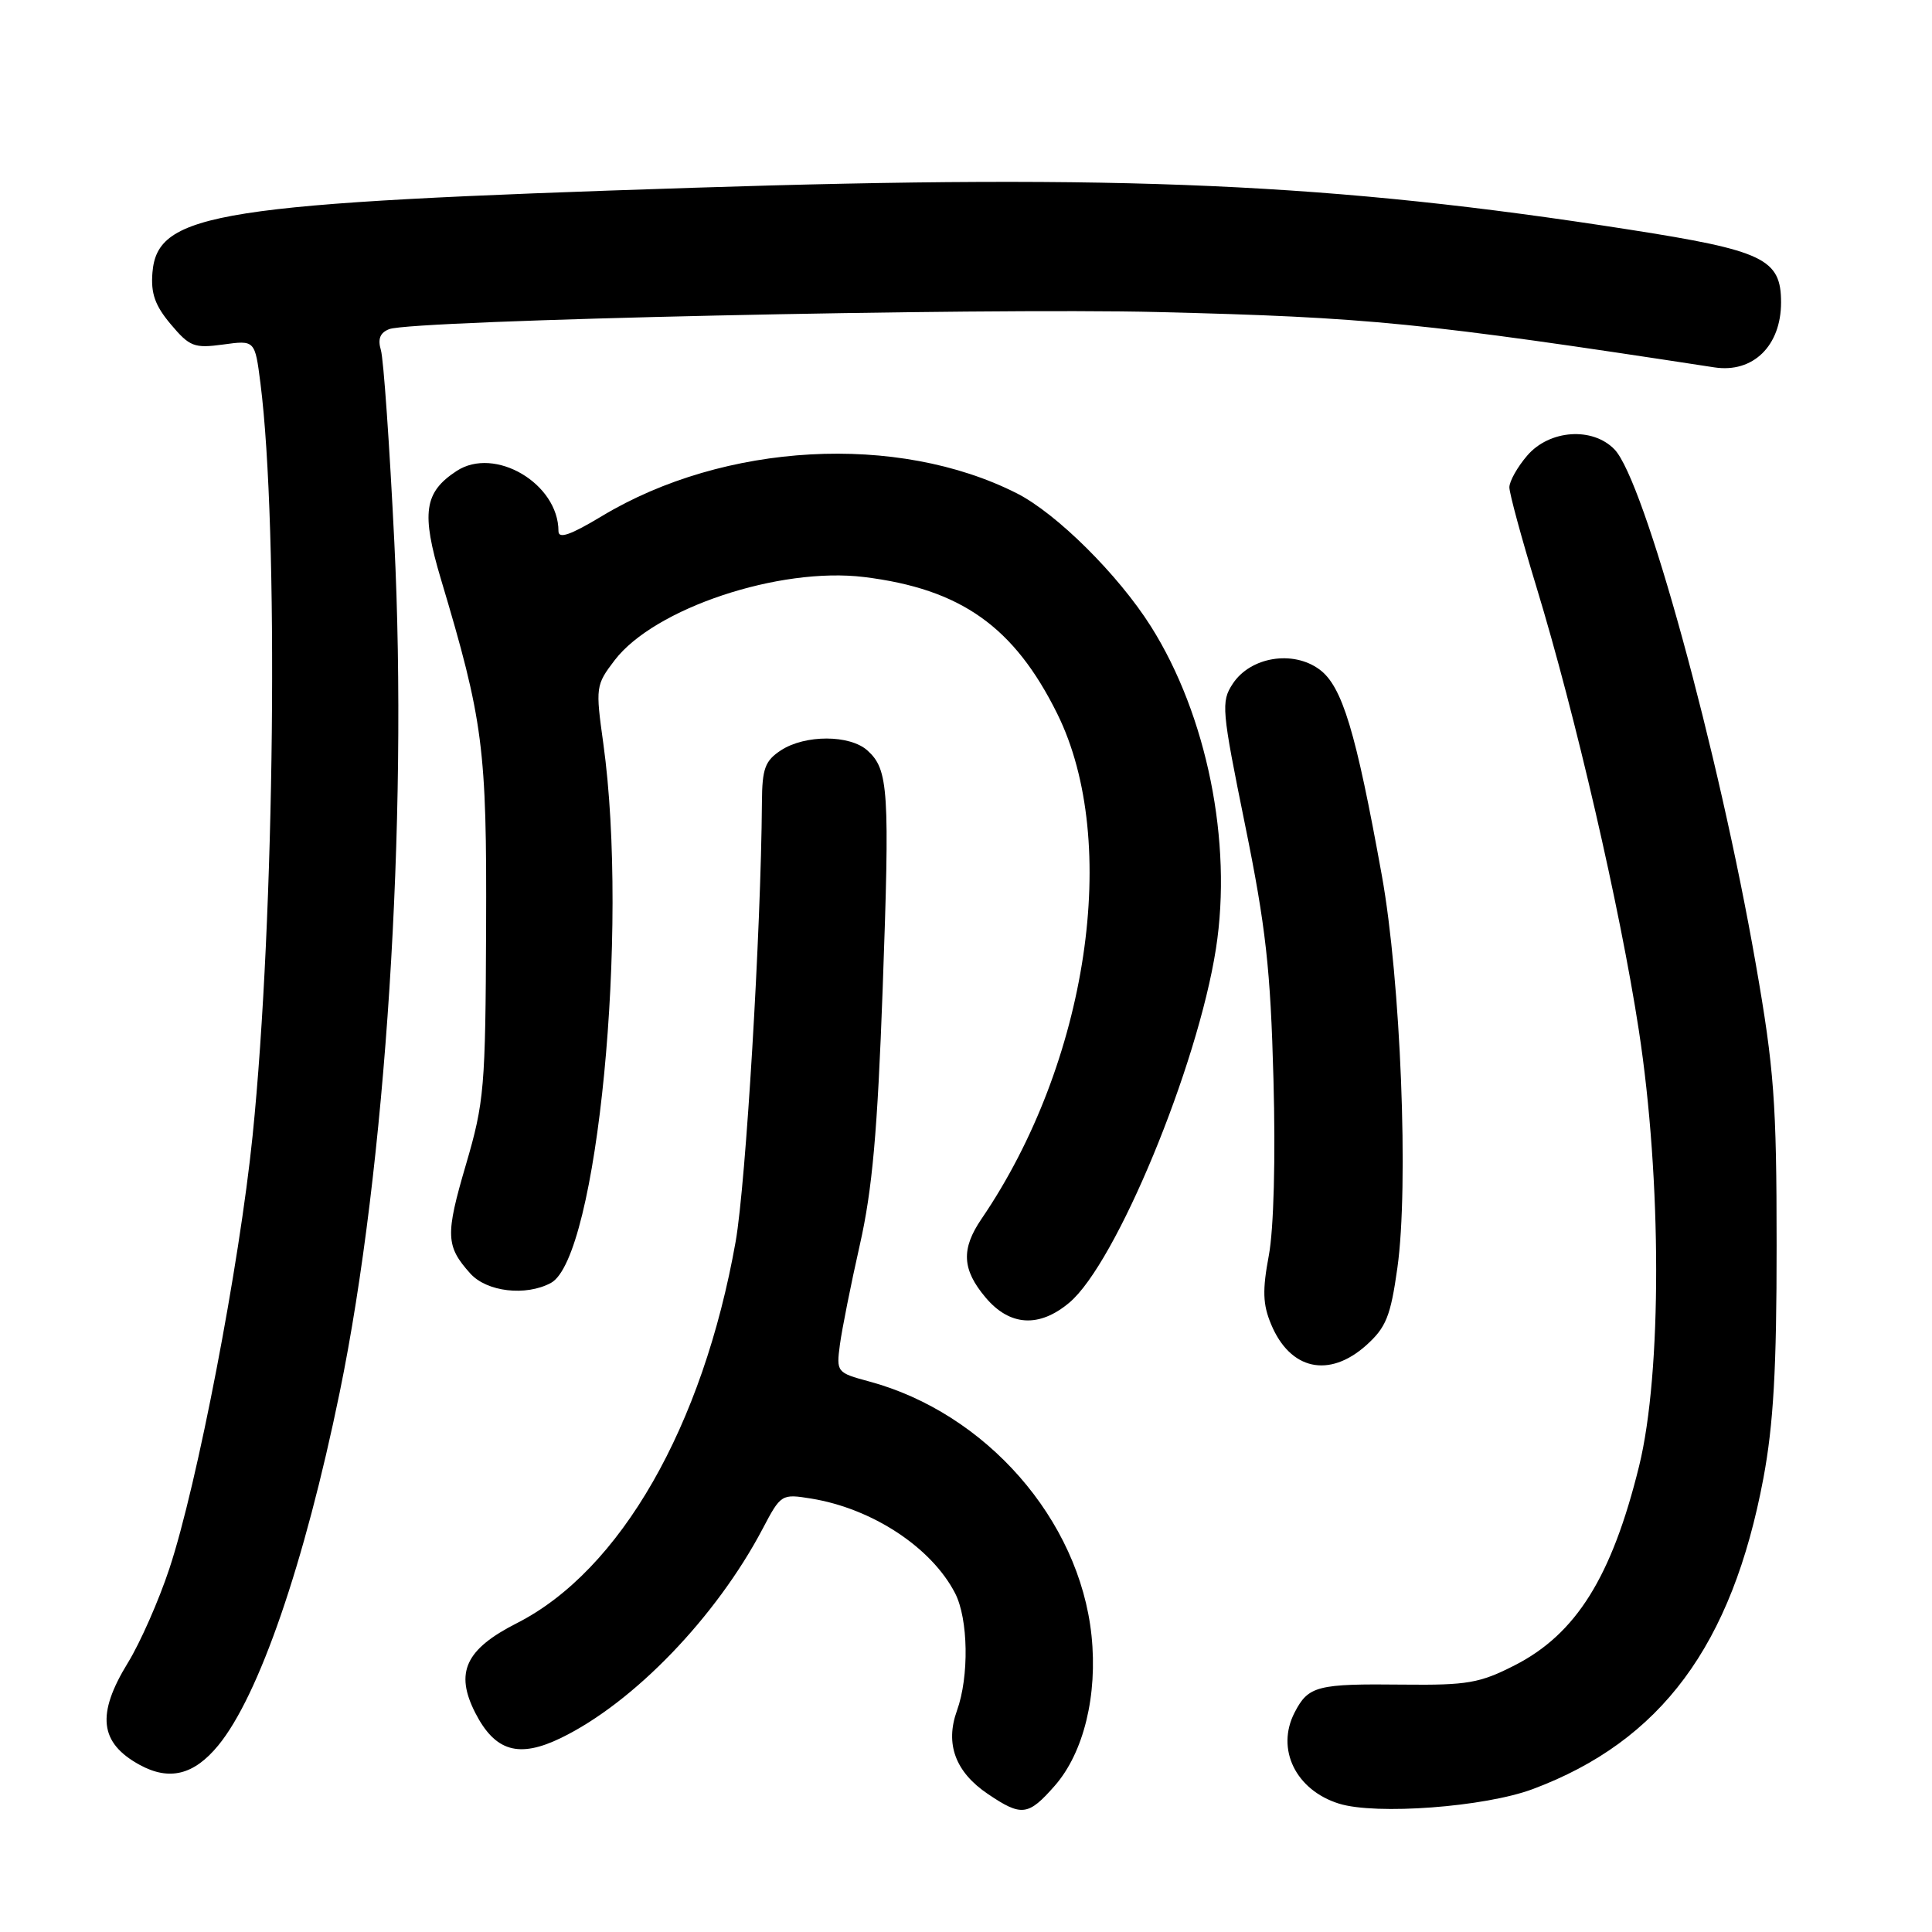 <?xml version="1.0" encoding="UTF-8" standalone="no"?>
<!DOCTYPE svg PUBLIC "-//W3C//DTD SVG 1.1//EN" "http://www.w3.org/Graphics/SVG/1.1/DTD/svg11.dtd" >
<svg xmlns="http://www.w3.org/2000/svg" xmlns:xlink="http://www.w3.org/1999/xlink" version="1.1" viewBox="0 0 256 256">
 <g >
 <path fill="currentColor"
d=" M 139.77 236.61 C 143.59 232.25 145.46 224.63 144.63 216.71 C 143.02 201.35 130.64 187.21 115.13 183.04 C 110.88 181.89 110.81 181.81 111.29 178.18 C 111.56 176.16 112.74 170.22 113.92 165.00 C 115.59 157.64 116.27 149.98 116.96 131.00 C 117.91 104.65 117.74 101.98 114.95 99.45 C 112.61 97.34 106.68 97.33 103.48 99.42 C 101.37 100.80 100.99 101.84 100.96 106.27 C 100.84 123.34 98.83 156.82 97.48 164.50 C 93.14 189.01 82.19 208.11 68.50 215.07 C 61.68 218.53 60.25 221.61 62.97 226.95 C 65.60 232.09 68.75 233.01 74.37 230.27 C 83.98 225.59 94.89 214.27 101.05 202.58 C 103.47 197.98 103.55 197.93 107.50 198.57 C 115.58 199.89 123.42 205.04 126.55 211.10 C 128.31 214.50 128.43 222.16 126.80 226.67 C 125.21 231.08 126.59 234.81 130.91 237.72 C 135.37 240.73 136.25 240.62 139.77 236.61 Z  M 203.11 237.06 C 220.09 230.71 229.50 218.02 233.66 195.87 C 234.99 188.76 235.42 181.32 235.41 165.00 C 235.41 146.07 235.08 141.63 232.66 127.79 C 227.73 99.51 217.88 63.64 213.93 59.55 C 211.02 56.54 205.31 56.94 202.37 60.36 C 201.07 61.87 200.00 63.77 200.00 64.57 C 200.00 65.37 201.61 71.30 203.58 77.76 C 208.74 94.69 214.67 120.34 217.15 136.50 C 220.20 156.33 220.22 181.95 217.19 194.26 C 213.57 208.95 208.85 216.51 200.69 220.67 C 196.09 223.02 194.42 223.31 186.00 223.22 C 174.50 223.09 173.37 223.38 171.54 226.92 C 169.04 231.76 171.69 237.20 177.42 238.99 C 182.32 240.52 196.76 239.44 203.11 237.06 Z  M 28.90 231.30 C 34.30 224.75 40.34 207.23 45.01 184.50 C 51.12 154.78 54.07 108.94 52.25 71.83 C 51.62 59.00 50.82 47.55 50.47 46.39 C 50.03 44.91 50.36 44.08 51.58 43.61 C 54.67 42.42 129.80 40.76 153.50 41.35 C 181.32 42.04 188.40 42.74 227.17 48.68 C 232.28 49.46 236.00 45.83 236.00 40.07 C 236.00 34.30 233.70 33.20 215.87 30.42 C 176.59 24.28 148.88 23.04 91.86 24.88 C 28.75 26.92 20.86 28.15 20.20 36.11 C 19.97 38.87 20.54 40.49 22.63 42.97 C 25.13 45.94 25.73 46.17 29.57 45.65 C 33.78 45.07 33.78 45.07 34.51 50.78 C 36.96 70.03 36.42 121.57 33.47 150.50 C 31.71 167.74 26.14 196.70 22.44 207.86 C 21.05 212.06 18.58 217.67 16.95 220.32 C 12.75 227.16 13.19 230.94 18.50 233.85 C 22.43 236.00 25.69 235.20 28.90 231.30 Z  M 181.04 178.25 C 183.66 175.89 184.26 174.42 185.16 168.00 C 186.69 157.18 185.60 129.85 183.10 116.00 C 179.65 96.88 177.85 90.93 174.84 88.71 C 171.32 86.11 165.68 87.04 163.34 90.61 C 161.78 92.99 161.87 94.01 164.98 109.31 C 167.73 122.81 168.35 128.41 168.74 143.00 C 169.03 153.51 168.78 162.83 168.13 166.33 C 167.26 170.96 167.32 172.84 168.43 175.48 C 170.95 181.53 176.11 182.66 181.04 178.25 Z  M 141.70 172.60 C 147.89 167.39 158.68 141.34 161.12 125.70 C 163.32 111.59 159.93 94.77 152.50 83.00 C 148.17 76.14 140.00 68.04 134.74 65.37 C 118.93 57.36 95.97 58.62 79.75 68.39 C 75.58 70.90 74.00 71.45 74.00 70.38 C 74.00 64.08 65.56 59.09 60.50 62.41 C 56.19 65.23 55.80 67.97 58.43 76.76 C 64.04 95.52 64.51 99.09 64.41 123.00 C 64.33 144.15 64.17 146.03 61.73 154.35 C 59.00 163.66 59.06 165.12 62.32 168.75 C 64.51 171.18 69.67 171.78 72.99 170.00 C 79.14 166.71 83.37 123.17 79.94 98.50 C 78.90 91.05 78.94 90.77 81.44 87.49 C 86.69 80.61 103.27 75.08 114.50 76.46 C 127.32 78.04 134.37 83.03 140.09 94.57 C 148.53 111.61 144.15 140.84 130.06 161.50 C 127.33 165.50 127.47 168.22 130.59 171.92 C 133.79 175.73 137.70 175.97 141.70 172.60 Z "/>
</g>
</svg>